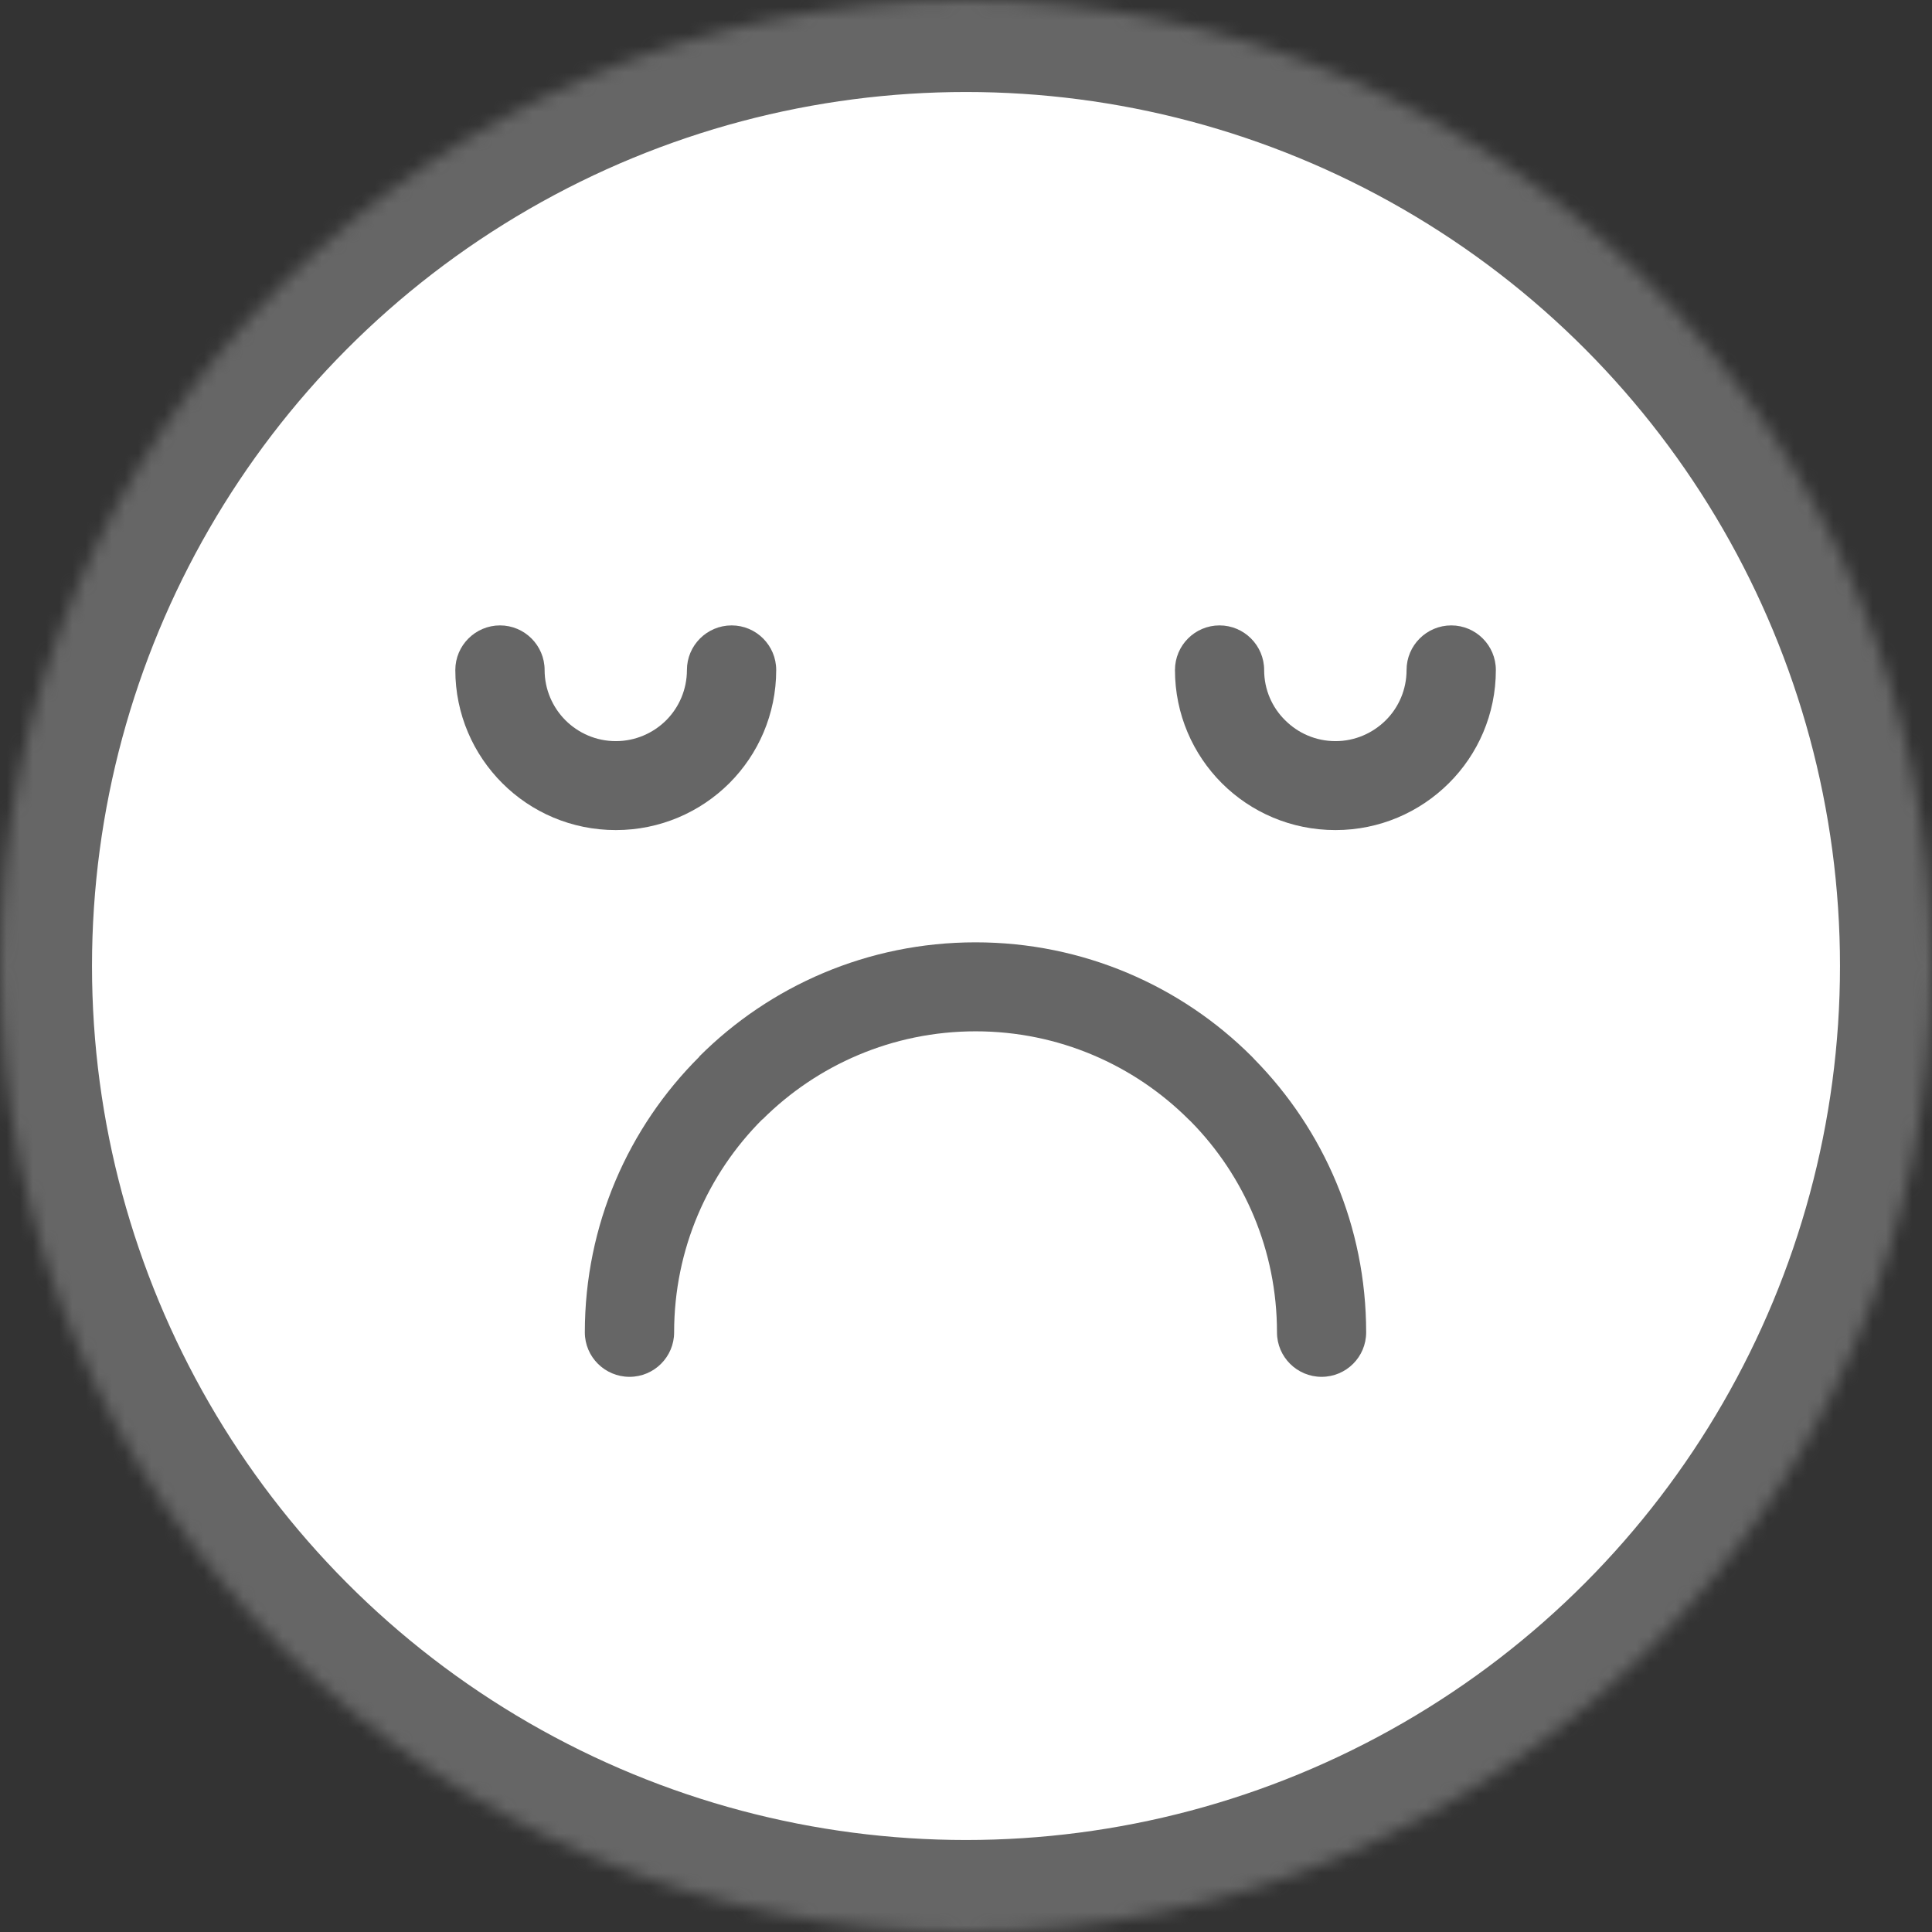 <?xml version="1.0" encoding="UTF-8" standalone="no"?>
<svg width="147px" height="147px" viewBox="0 0 147 147" version="1.1" xmlns="http://www.w3.org/2000/svg" xmlns:xlink="http://www.w3.org/1999/xlink">
    <rect x="0" y="0" width="147" height="147" fill="#333333" stroke="none"/>
    <!-- Generator: Sketch 39.1 (31720) - http://www.bohemiancoding.com/sketch -->
    <title>sad_slice</title>
    <desc>Created with Sketch.</desc>
    <defs>
        <circle id="path-1" cx="73.5" cy="73.5" r="73.5"></circle>
        <mask id="mask-2" maskContentUnits="userSpaceOnUse" maskUnits="objectBoundingBox" x="0" y="0" width="147" height="147" fill="white">
            <use xlink:href="#path-1"></use>
        </mask>
    </defs>
    <g id="Page-1" stroke="none" stroke-width="1" fill="none" fill-rule="evenodd">
        <g id="Artboard" transform="translate(-231, 0)">
            <g id="sad" transform="translate(231, 0)">
                <use id="Oval" stroke="#666666" mask="url(#mask-2)" stroke-width="14" fill="#FFFFFF" xlink:href="#path-1"></use>
                <path d="M41.438,50.981 C41.438,49.108 39.914,47.585 38.045,47.585 C36.172,47.585 34.644,49.108 34.644,50.981 C34.644,54.339 36.015,57.395 38.224,59.596 C40.429,61.8 43.481,63.158 46.856,63.158 C50.222,63.158 53.279,61.796 55.488,59.596 C57.693,57.395 59.059,54.339 59.059,50.981 C59.059,49.108 57.54,47.585 55.667,47.585 C53.79,47.585 52.266,49.108 52.266,50.981 C52.266,52.466 51.663,53.828 50.685,54.806 C49.707,55.78 48.345,56.391 46.856,56.391 C45.359,56.391 44.005,55.78 43.027,54.806 C42.049,53.828 41.438,52.466 41.438,50.981" id="Fill-1" fill="#666666"></path>
                <path d="M96.185,50.981 C96.185,49.108 94.656,47.585 92.792,47.585 C90.915,47.585 89.4,49.108 89.4,50.981 C89.4,54.339 90.766,57.395 92.971,59.596 C95.18,61.8 98.232,63.158 101.612,63.158 C104.973,63.158 108.025,61.796 110.235,59.596 C112.453,57.395 113.815,54.339 113.815,50.981 C113.815,49.108 112.295,47.585 110.422,47.585 C108.549,47.585 107.021,49.108 107.021,50.981 C107.021,52.466 106.423,53.828 105.436,54.806 C104.454,55.78 103.1,56.391 101.616,56.391 C100.114,56.391 98.76,55.78 97.787,54.806 C96.787,53.828 96.185,52.466 96.185,50.981" id="Fill-3" fill="#666666"></path>
                <path d="M44.498,101.375 C44.498,103.248 46.027,104.759 47.9,104.759 C49.768,104.759 51.292,103.244 51.292,101.375 C51.292,95.04 53.855,89.316 58.003,85.168 L58.012,85.177 C62.155,81.042 67.901,78.47 74.232,78.47 C80.562,78.47 86.3,81.042 90.443,85.177 L90.613,85.338 C94.674,89.469 97.162,95.127 97.162,101.375 C97.162,103.248 98.691,104.759 100.555,104.759 C102.432,104.759 103.947,103.244 103.947,101.375 C103.947,93.285 100.708,85.949 95.438,80.592 C95.377,80.518 95.311,80.457 95.241,80.383 C89.871,75.017 82.423,71.699 74.227,71.699 C66.019,71.699 58.579,75.017 53.209,80.383 L53.209,80.396 L53.209,80.405 C47.825,85.766 44.498,93.188 44.498,101.375" id="Fill-5" fill="#666666"></path>
            </g>
        </g>
    </g>
</svg>